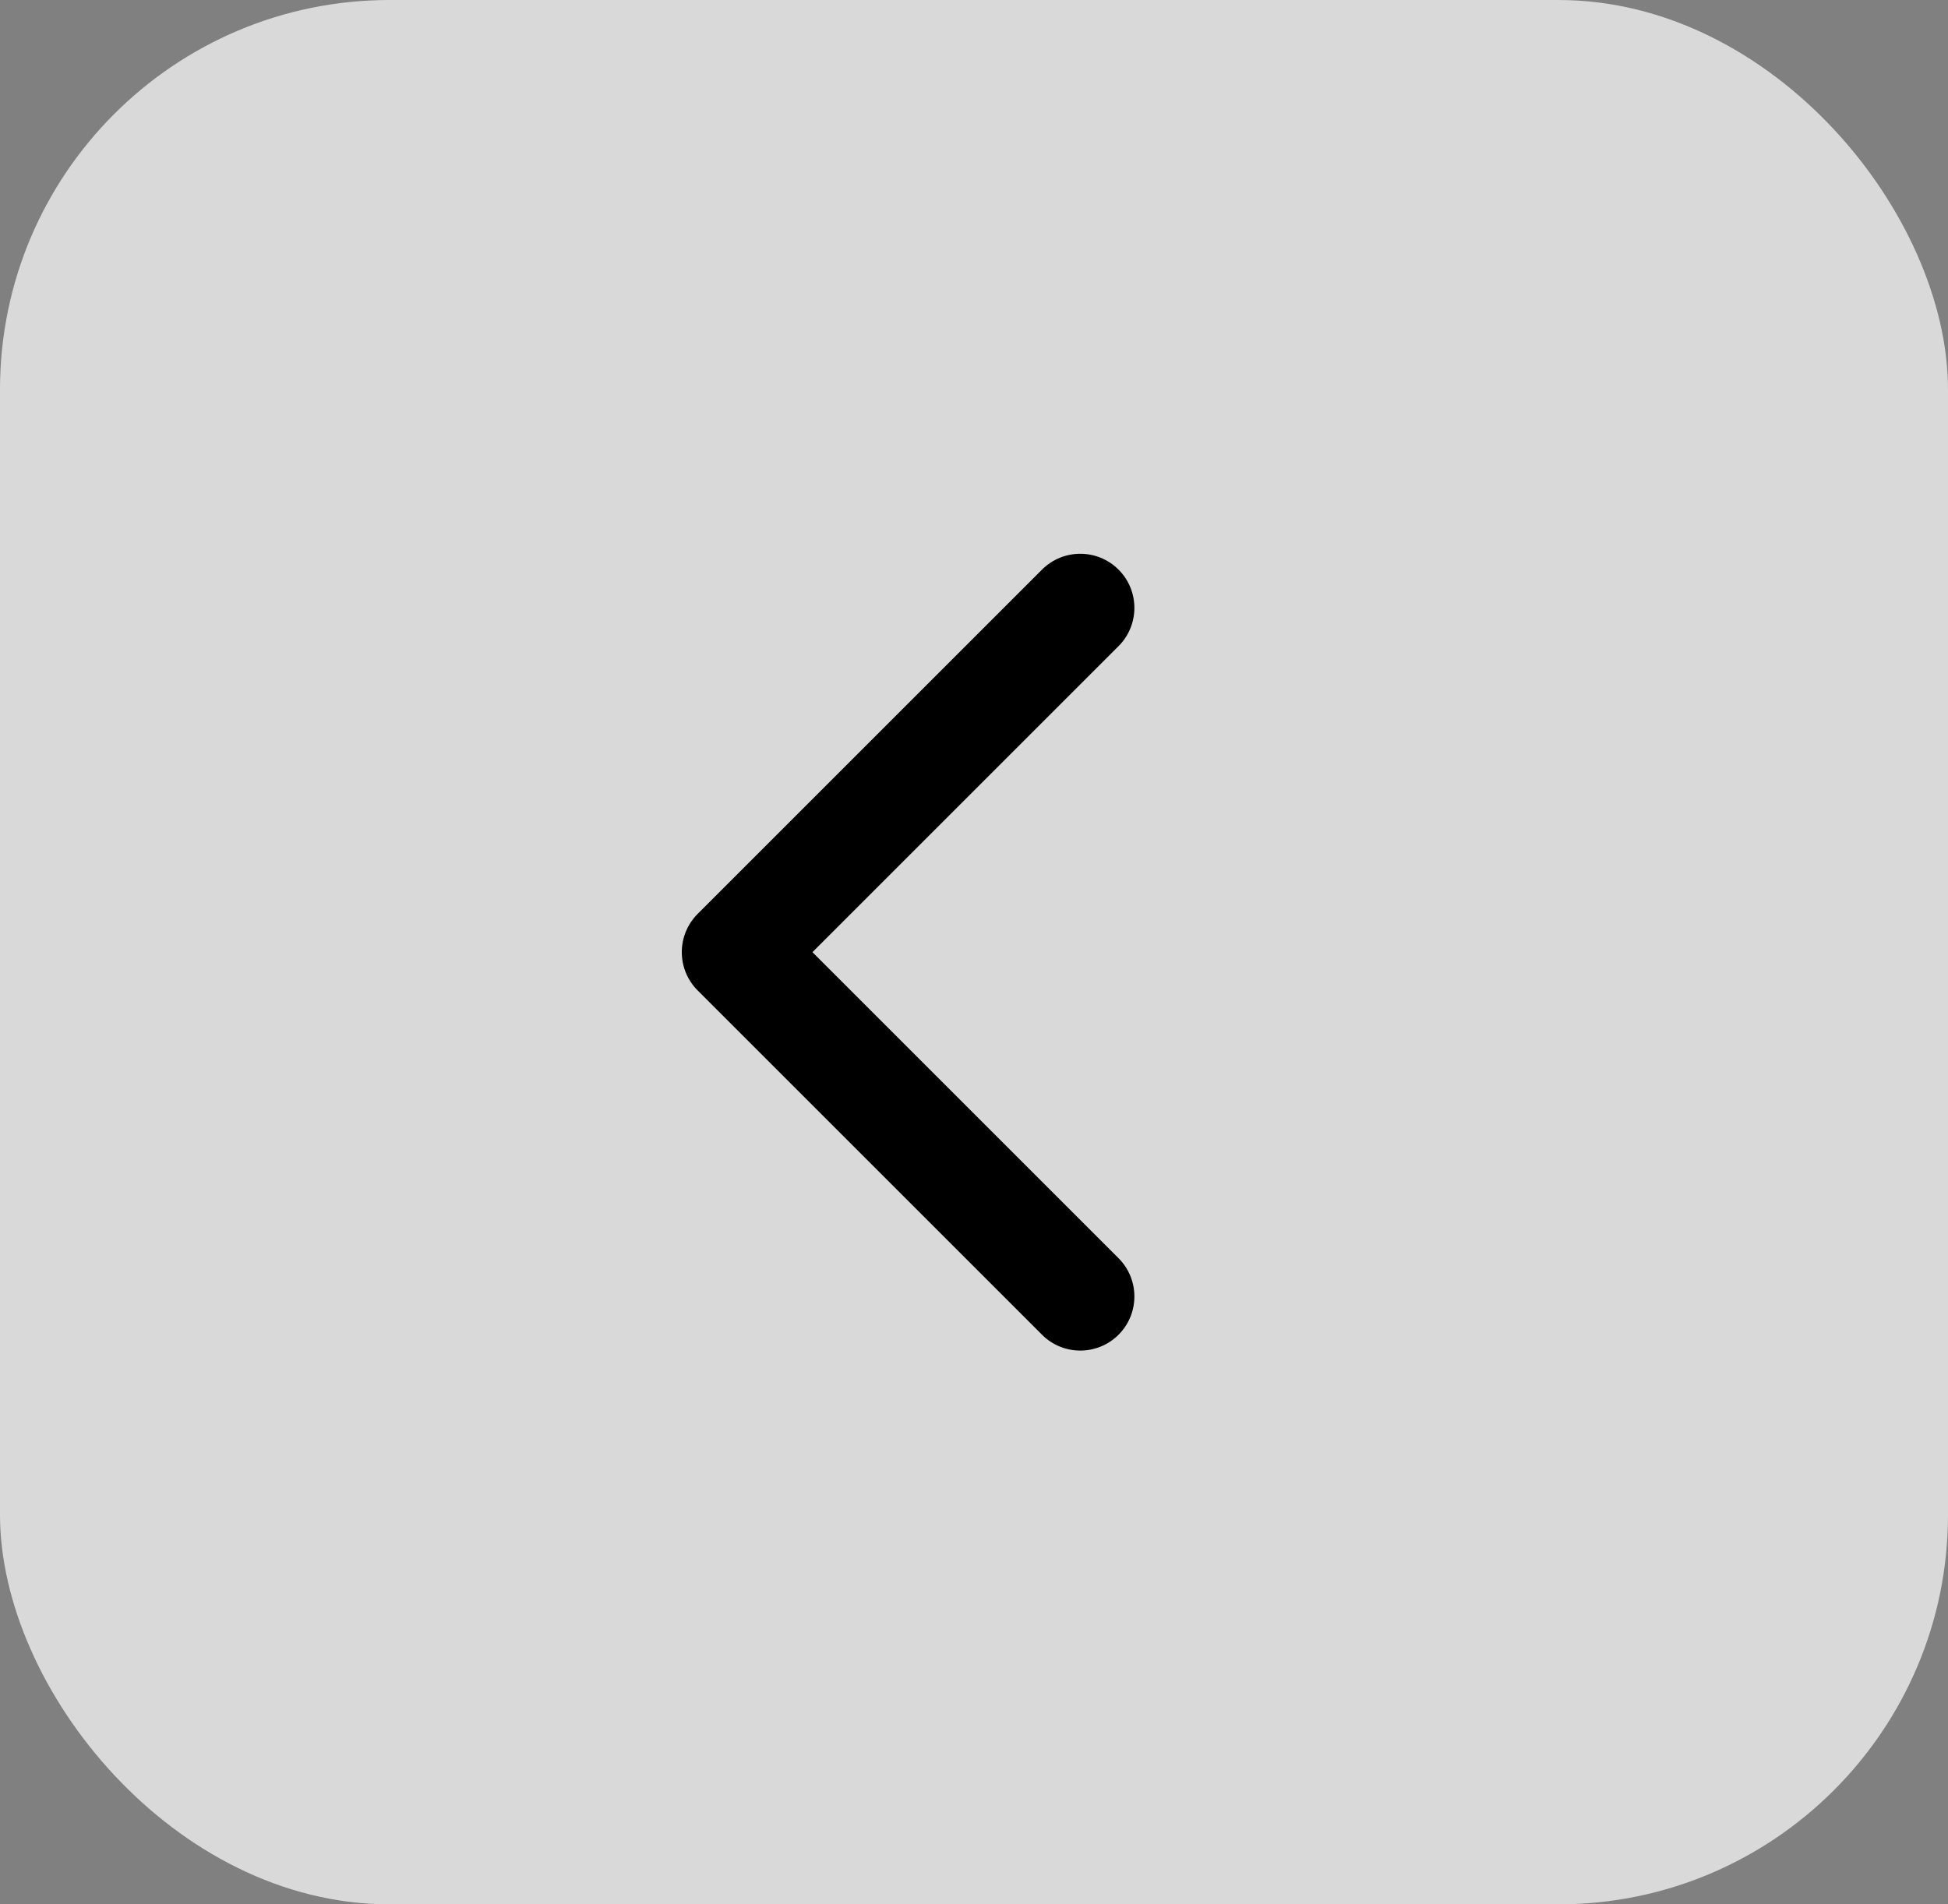 <svg width="45" height="44" viewBox="0 0 45 44" fill="none" xmlns="http://www.w3.org/2000/svg">
<rect x="0" y="0" width="45" height="44" fill="#808080" stroke="none"/>
<rect width="45" height="44" rx="9" fill="white" fill-opacity="0.7"/>
<path d="M16.116 21.116C15.628 21.604 15.628 22.396 16.116 22.884L24.071 30.839C24.559 31.327 25.351 31.327 25.839 30.839C26.327 30.351 26.327 29.559 25.839 29.071L18.768 22L25.839 14.929C26.327 14.441 26.327 13.649 25.839 13.161C25.351 12.673 24.559 12.673 24.071 13.161L16.116 21.116ZM17.858 20.75H17V23.25H17.858V20.75Z" fill="black"/>
</svg>
